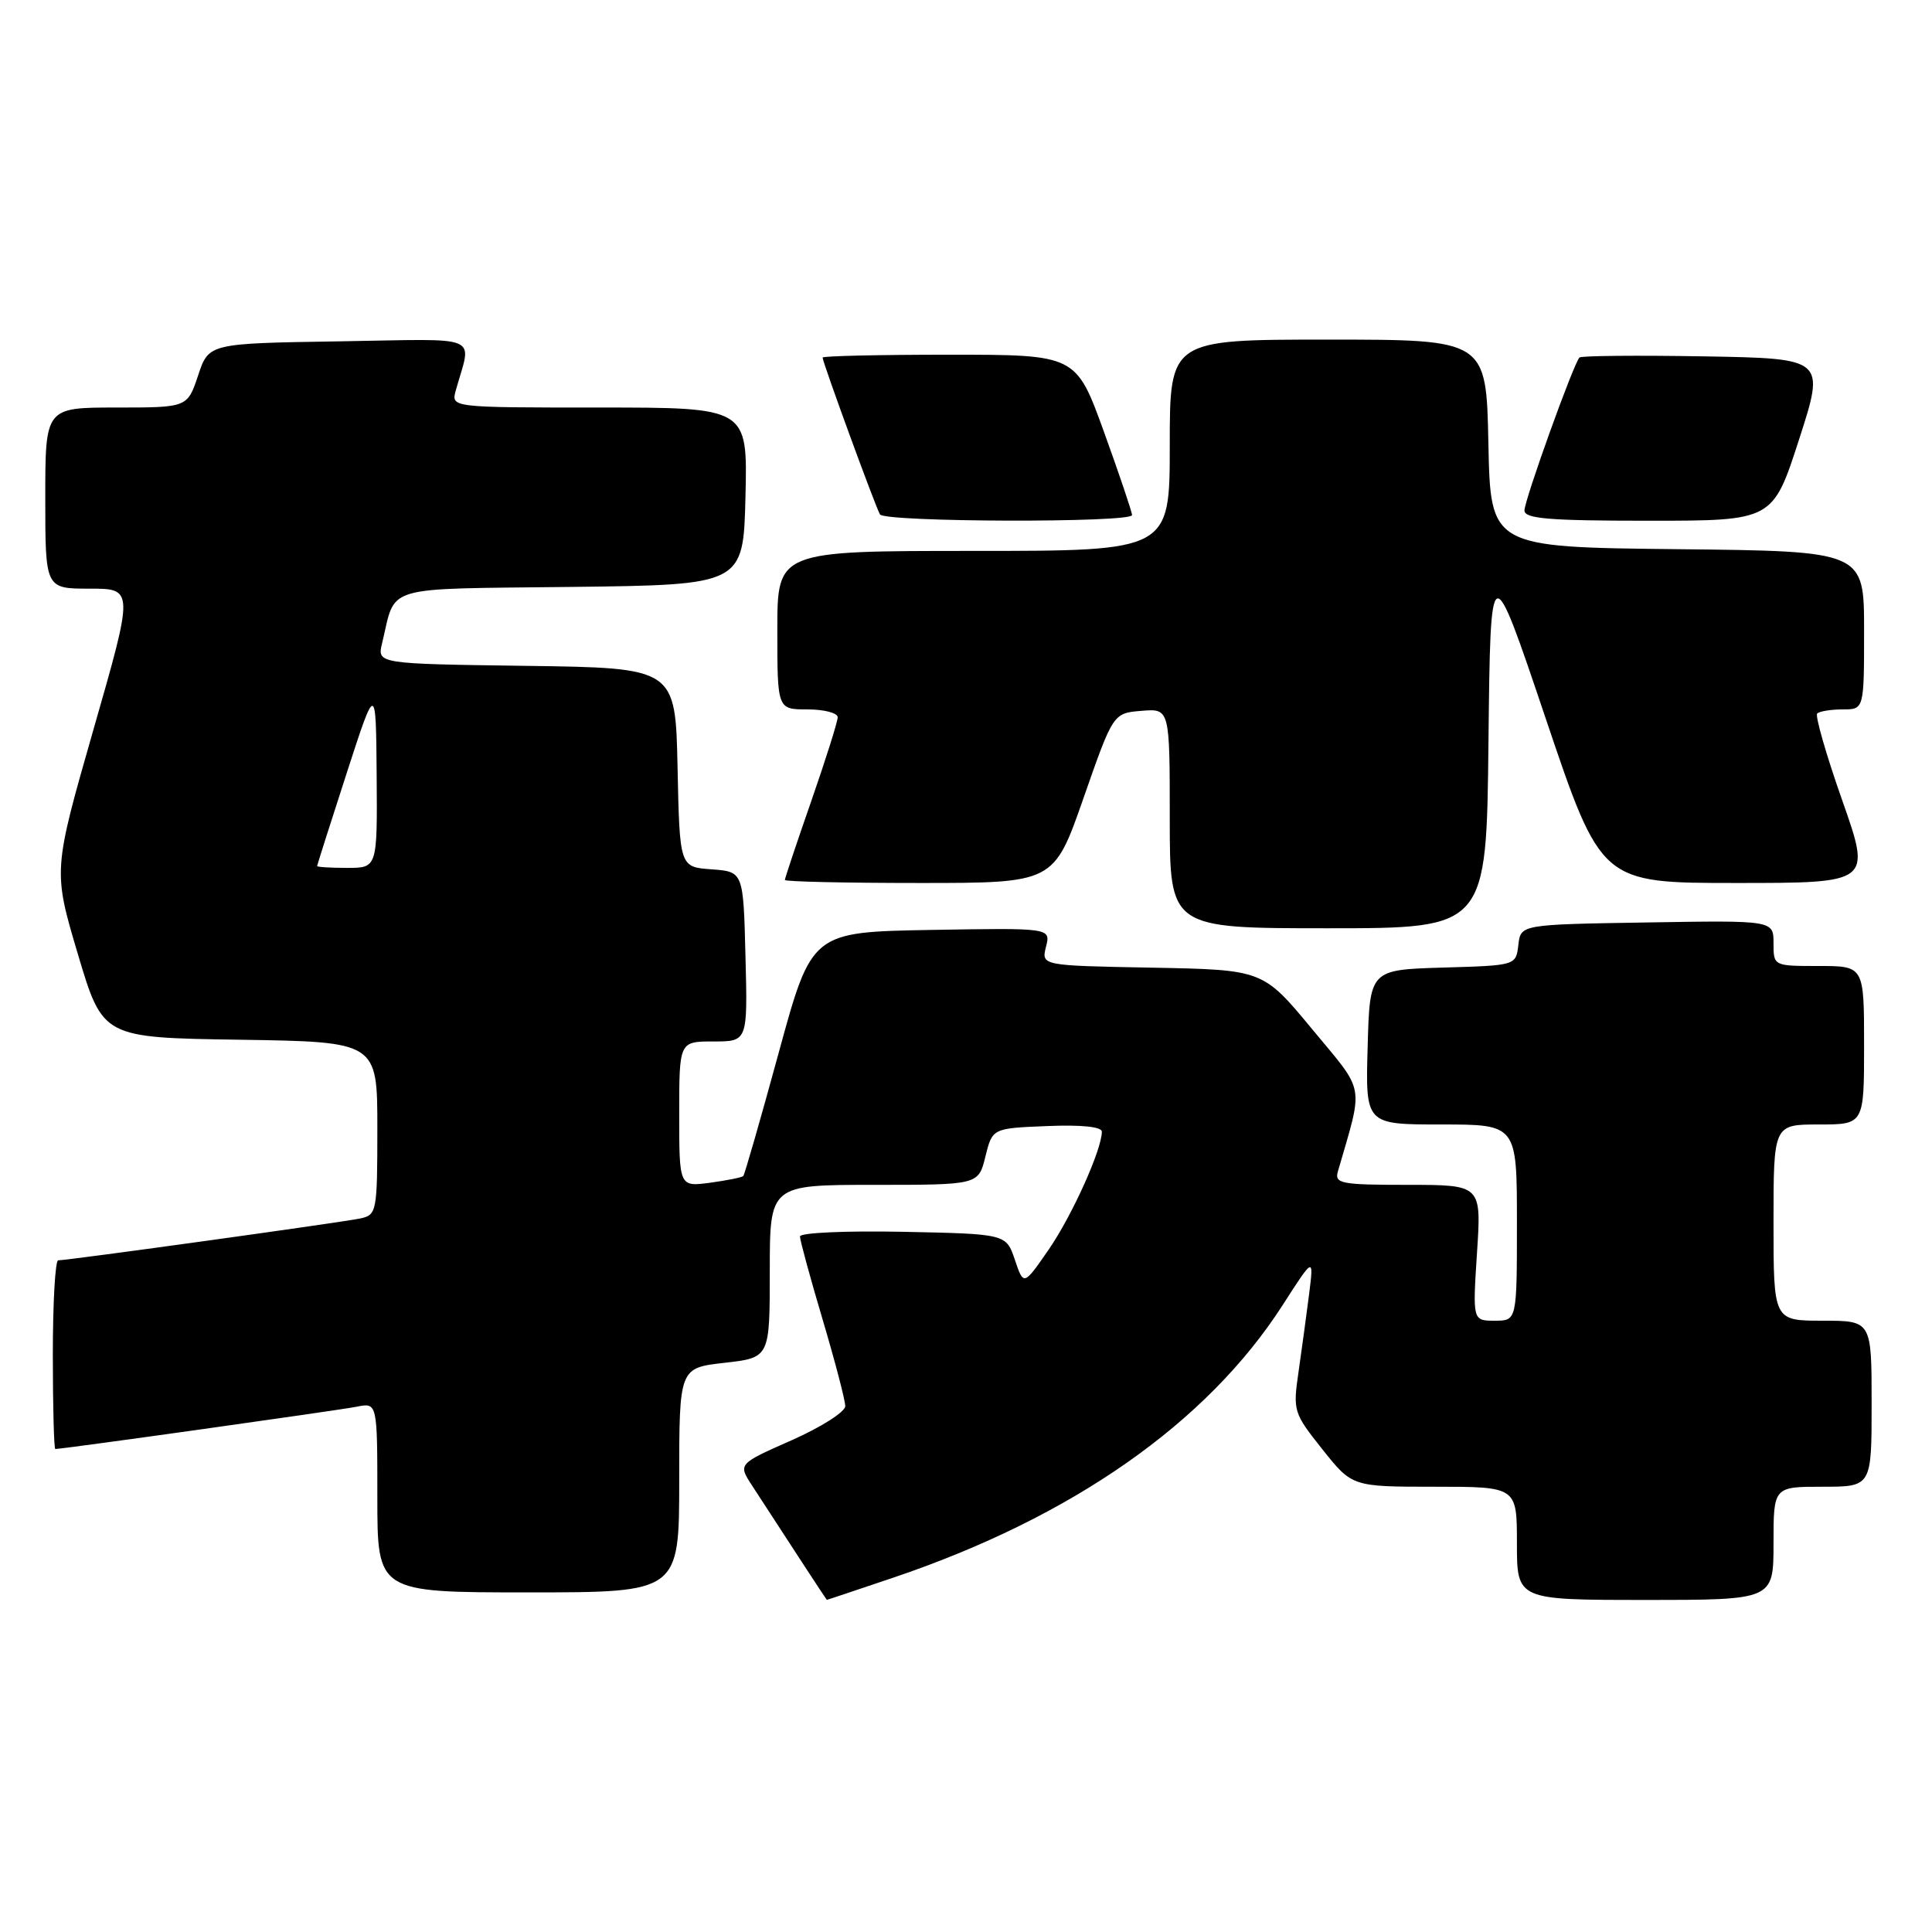 <?xml version="1.0" encoding="UTF-8" standalone="no"?>
<!DOCTYPE svg PUBLIC "-//W3C//DTD SVG 1.1//EN" "http://www.w3.org/Graphics/SVG/1.1/DTD/svg11.dtd" >
<svg xmlns="http://www.w3.org/2000/svg" xmlns:xlink="http://www.w3.org/1999/xlink" version="1.1" viewBox="0 0 256 256">
 <g >
 <path fill="currentColor"
d=" M 118.36 209.05 C 142.06 201.04 159.92 188.54 169.94 172.96 C 174.09 166.50 174.09 166.50 173.46 171.50 C 173.11 174.25 172.48 178.88 172.06 181.80 C 171.31 186.95 171.40 187.24 175.23 192.05 C 179.17 197.00 179.17 197.00 190.09 197.00 C 201.00 197.00 201.00 197.00 201.00 204.50 C 201.00 212.00 201.00 212.00 218.00 212.00 C 235.00 212.00 235.00 212.00 235.00 204.50 C 235.00 197.00 235.00 197.00 241.50 197.00 C 248.00 197.00 248.00 197.00 248.00 186.00 C 248.00 175.00 248.00 175.00 241.50 175.00 C 235.00 175.00 235.00 175.00 235.00 162.00 C 235.00 149.00 235.00 149.00 241.00 149.00 C 247.00 149.00 247.00 149.00 247.00 138.50 C 247.00 128.00 247.00 128.00 241.00 128.00 C 235.00 128.00 235.00 128.00 235.00 124.98 C 235.00 121.95 235.00 121.95 218.25 122.23 C 201.50 122.50 201.50 122.50 201.19 125.21 C 200.87 127.93 200.87 127.93 191.19 128.21 C 181.50 128.50 181.50 128.50 181.22 138.75 C 180.93 149.00 180.93 149.00 190.97 149.00 C 201.00 149.00 201.00 149.00 201.00 162.00 C 201.00 175.00 201.00 175.00 198.06 175.00 C 195.13 175.00 195.13 175.00 195.71 166.00 C 196.30 157.00 196.30 157.00 186.53 157.00 C 177.71 157.00 176.82 156.83 177.27 155.25 C 180.70 143.38 180.99 144.97 173.86 136.36 C 167.35 128.50 167.35 128.50 152.66 128.22 C 137.98 127.95 137.98 127.95 138.60 125.45 C 139.23 122.95 139.23 122.95 123.39 123.22 C 107.55 123.50 107.55 123.50 103.18 139.50 C 100.78 148.30 98.66 155.65 98.49 155.83 C 98.31 156.02 96.33 156.41 94.08 156.72 C 90.00 157.26 90.00 157.26 90.00 147.63 C 90.00 138.00 90.00 138.00 94.53 138.00 C 99.07 138.00 99.07 138.00 98.78 126.75 C 98.50 115.50 98.50 115.50 94.28 115.19 C 90.06 114.89 90.06 114.89 89.78 101.69 C 89.50 88.50 89.50 88.50 69.74 88.23 C 49.97 87.96 49.97 87.96 50.63 85.23 C 52.52 77.41 50.30 78.07 75.72 77.77 C 98.50 77.50 98.50 77.50 98.78 65.75 C 99.06 54.00 99.06 54.00 79.42 54.00 C 59.77 54.00 59.77 54.00 60.39 51.75 C 62.49 44.18 64.26 44.92 44.95 45.23 C 27.66 45.50 27.66 45.50 26.25 49.75 C 24.83 54.00 24.83 54.00 15.42 54.00 C 6.00 54.00 6.00 54.00 6.00 66.00 C 6.00 78.00 6.00 78.00 11.87 78.00 C 17.74 78.00 17.74 78.00 12.38 96.68 C 7.03 115.36 7.03 115.36 10.32 126.43 C 13.62 137.50 13.62 137.50 31.81 137.77 C 50.00 138.05 50.00 138.05 50.00 149.50 C 50.00 160.58 49.92 160.98 47.75 161.45 C 45.46 161.95 9.01 167.00 7.71 167.00 C 7.32 167.00 7.00 172.62 7.00 179.50 C 7.00 186.38 7.15 192.00 7.33 192.00 C 8.35 192.00 44.96 186.86 47.25 186.40 C 50.00 185.84 50.00 185.84 50.00 198.42 C 50.00 211.00 50.00 211.00 70.00 211.00 C 90.00 211.00 90.00 211.00 90.00 196.13 C 90.00 181.26 90.00 181.26 96.00 180.58 C 102.00 179.90 102.00 179.90 102.00 168.45 C 102.00 157.00 102.00 157.00 115.82 157.00 C 129.65 157.00 129.65 157.00 130.57 153.25 C 131.50 149.50 131.50 149.50 138.75 149.21 C 143.26 149.02 146.00 149.30 146.00 149.95 C 146.00 152.32 142.08 161.03 138.98 165.54 C 135.64 170.38 135.64 170.38 134.48 166.94 C 133.32 163.50 133.32 163.50 119.66 163.22 C 112.05 163.07 106.00 163.34 106.00 163.84 C 106.00 164.34 107.35 169.28 109.00 174.84 C 110.65 180.39 112.00 185.56 112.00 186.32 C 112.00 187.08 108.80 189.11 104.90 190.84 C 97.79 193.98 97.79 193.98 99.65 196.84 C 104.91 204.95 109.51 211.98 109.56 211.99 C 109.60 212.00 113.55 210.67 118.36 209.05 Z  M 197.23 98.25 C 197.50 73.50 197.50 73.50 204.83 95.25 C 212.17 117.00 212.17 117.00 230.06 117.00 C 247.96 117.00 247.96 117.00 244.10 106.04 C 241.98 100.02 240.49 94.84 240.79 94.54 C 241.09 94.25 242.61 94.00 244.17 94.00 C 247.00 94.00 247.00 94.00 247.00 83.52 C 247.00 73.03 247.00 73.03 222.25 72.77 C 197.50 72.50 197.50 72.50 197.22 58.75 C 196.94 45.00 196.94 45.00 175.97 45.00 C 155.00 45.00 155.00 45.00 155.00 59.00 C 155.00 73.00 155.00 73.00 129.00 73.00 C 103.00 73.00 103.00 73.00 103.00 83.50 C 103.00 94.00 103.00 94.00 107.00 94.00 C 109.20 94.00 111.00 94.47 111.00 95.04 C 111.00 95.61 109.42 100.61 107.50 106.14 C 105.57 111.67 104.00 116.38 104.00 116.60 C 104.00 116.82 112.02 117.00 121.82 117.00 C 139.64 117.00 139.64 117.00 143.57 105.75 C 147.50 94.50 147.50 94.50 151.25 94.19 C 155.00 93.88 155.00 93.88 155.00 108.44 C 155.00 123.00 155.00 123.00 175.98 123.00 C 196.97 123.00 196.97 123.00 197.23 98.25 Z  M 150.00 68.25 C 150.00 67.84 148.33 62.89 146.29 57.25 C 142.58 47.00 142.58 47.00 125.79 47.00 C 116.55 47.00 109.00 47.17 109.00 47.38 C 109.00 48.01 116.04 67.25 116.60 68.16 C 117.24 69.20 150.00 69.29 150.00 68.25 Z  M 238.38 58.25 C 241.85 47.50 241.85 47.50 225.79 47.22 C 216.95 47.07 209.53 47.14 209.29 47.37 C 208.51 48.15 202.00 66.25 202.00 67.64 C 202.00 68.73 205.22 69.00 218.45 69.00 C 234.90 69.00 234.90 69.00 238.38 58.25 Z  M 42.02 114.75 C 42.03 114.61 43.78 109.10 45.92 102.50 C 49.81 90.50 49.81 90.50 49.91 102.75 C 50.00 115.00 50.00 115.00 46.00 115.00 C 43.80 115.00 42.01 114.89 42.02 114.75 Z "/>
</g>
</svg>